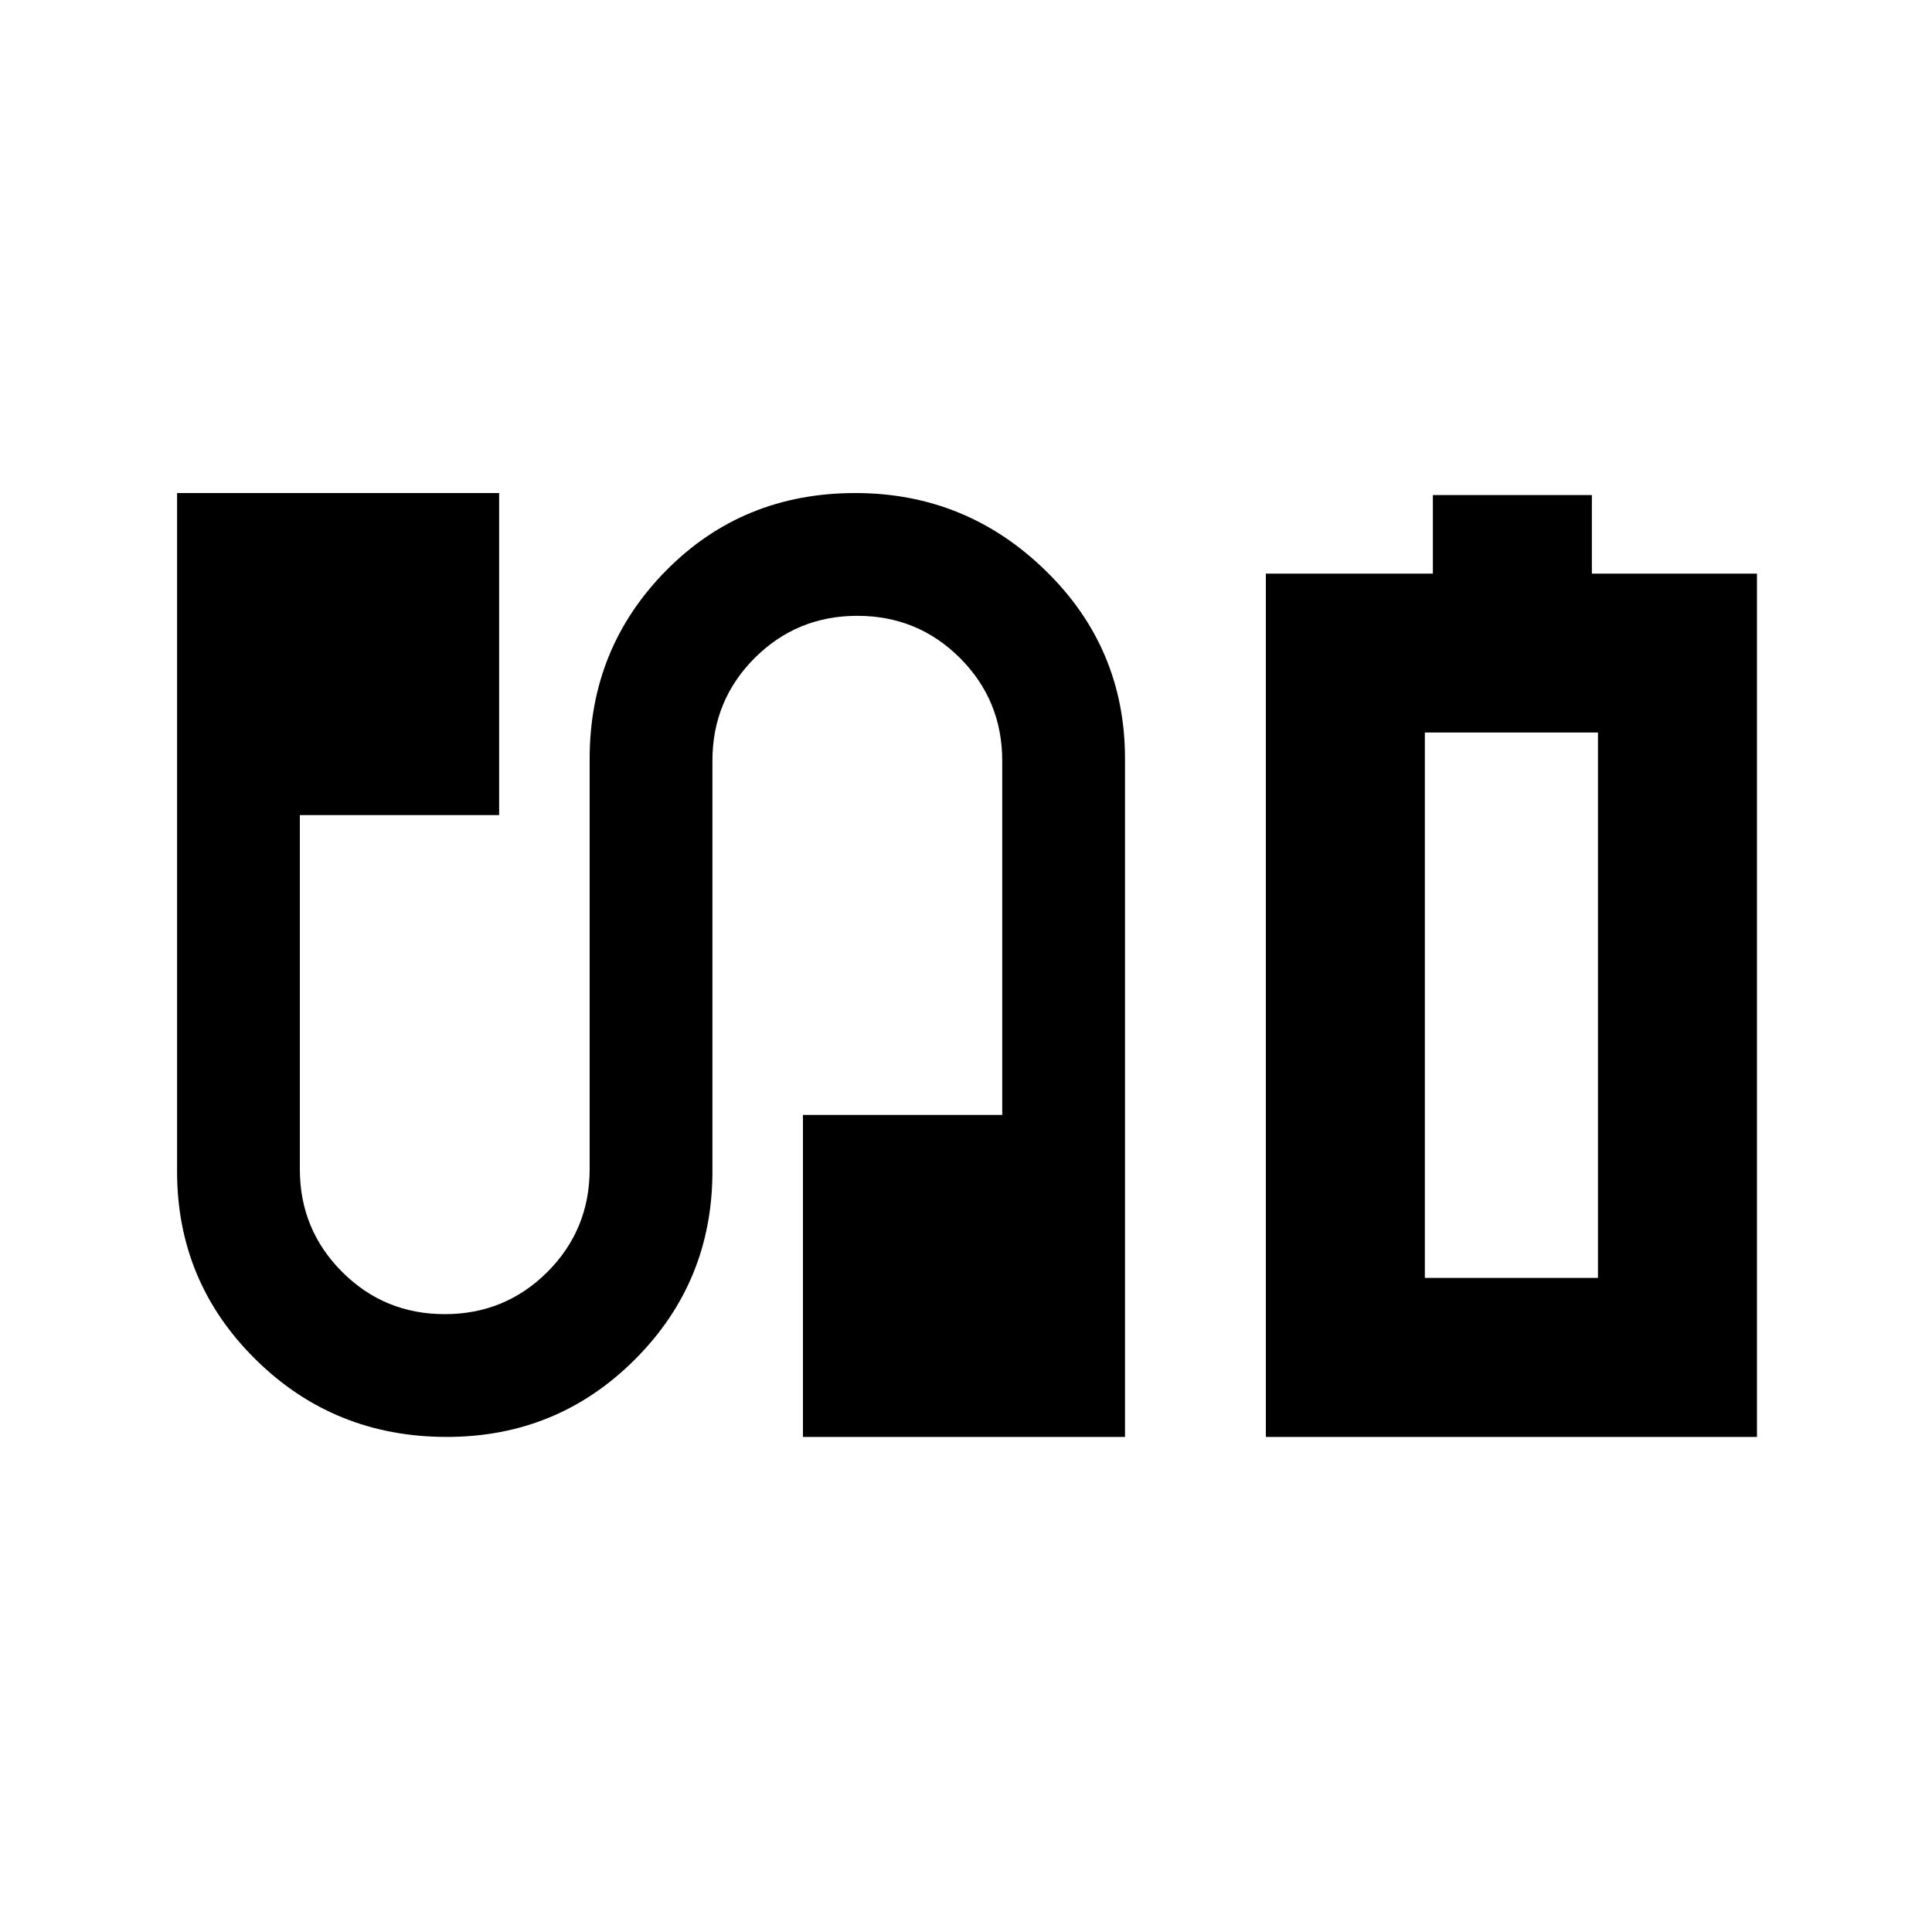 <svg xmlns="http://www.w3.org/2000/svg" height="20" width="20"><path d="M13.104 14.875V5.938h1.729v-.813h1.646v.813h1.709v8.937Zm1.646-1.646h1.792-1.792ZM4.625 14.875q-1.167 0-1.979-.802-.813-.802-.813-1.948V5.104h3.334v3.334H3.104v3.666q0 .625.438 1.063.437.437 1.062.437t1.063-.437q.437-.438.437-1.063v-4.25q0-1.146.792-1.948t1.958-.802q1.146 0 1.969.802.823.802.823 1.948v7.021H8.312v-3.333h2.063V7.875q0-.625-.437-1.063-.438-.437-1.063-.437t-1.063.437q-.437.438-.437 1.063v4.25q0 1.146-.802 1.948t-1.948.802Zm10.125-1.646h1.792V7.583H14.75Z"/></svg>
